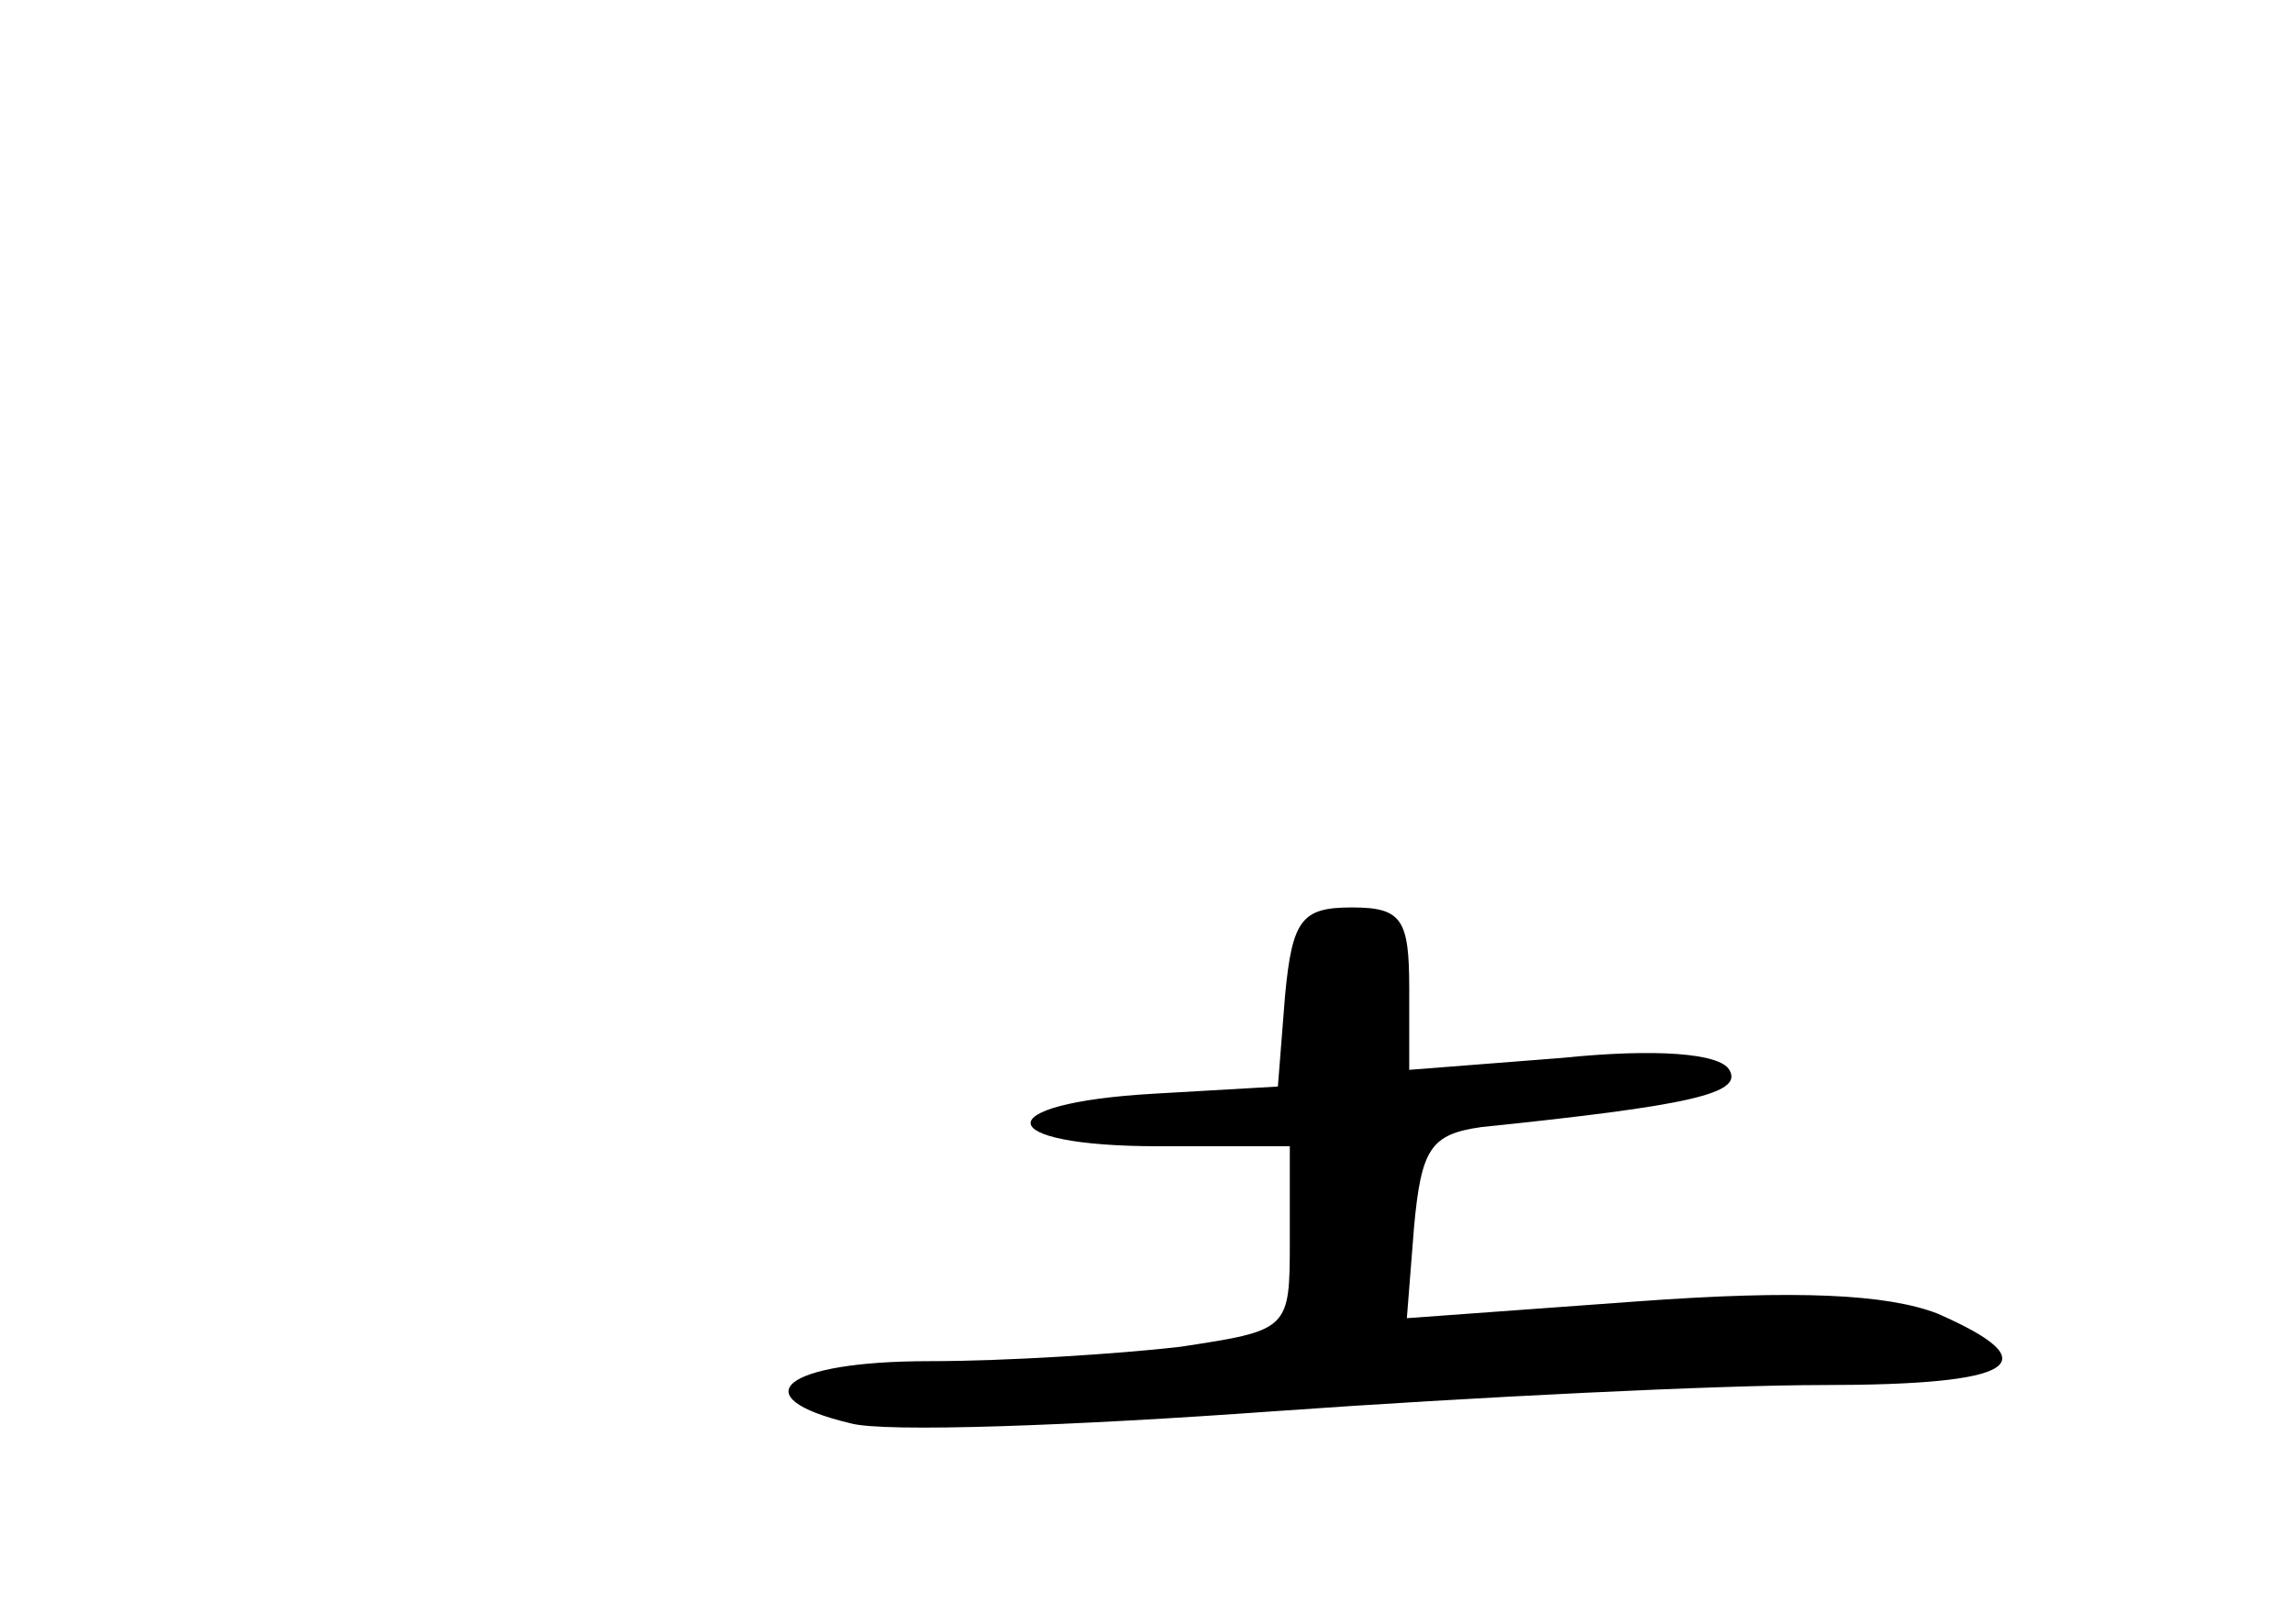 <?xml version="1.0" standalone="no"?>
<!DOCTYPE svg PUBLIC "-//W3C//DTD SVG 20010904//EN"
 "http://www.w3.org/TR/2001/REC-SVG-20010904/DTD/svg10.dtd">
<svg version="1.0" xmlns="http://www.w3.org/2000/svg"
 width="96pt" height="68pt" viewBox="0 0 96 68"
 preserveAspectRatio="xMidYMid meet">
<g transform="translate(0,68) scale(0.1,-0.1)"
fill="#000000" stroke="none">
<path d="M538 263 l-3 -38 -52 -3 c-70 -4 -68 -22 2 -22 l55 0 0 -39 c0 -38 0
-38 -46 -45 -26 -3 -73 -6 -105 -6 -61 0 -79 -15 -33 -26 14 -4 94 -1 177 5
84 6 187 11 230 11 81 0 96 9 48 30 -21 8 -58 10 -126 5 l-96 -7 3 38 c3 33 7
39 28 42 87 9 110 14 104 24 -4 7 -31 9 -70 5 l-64 -5 0 34 c0 29 -3 34 -24
34 -21 0 -25 -5 -28 -37z"/>
</g>
</svg>
